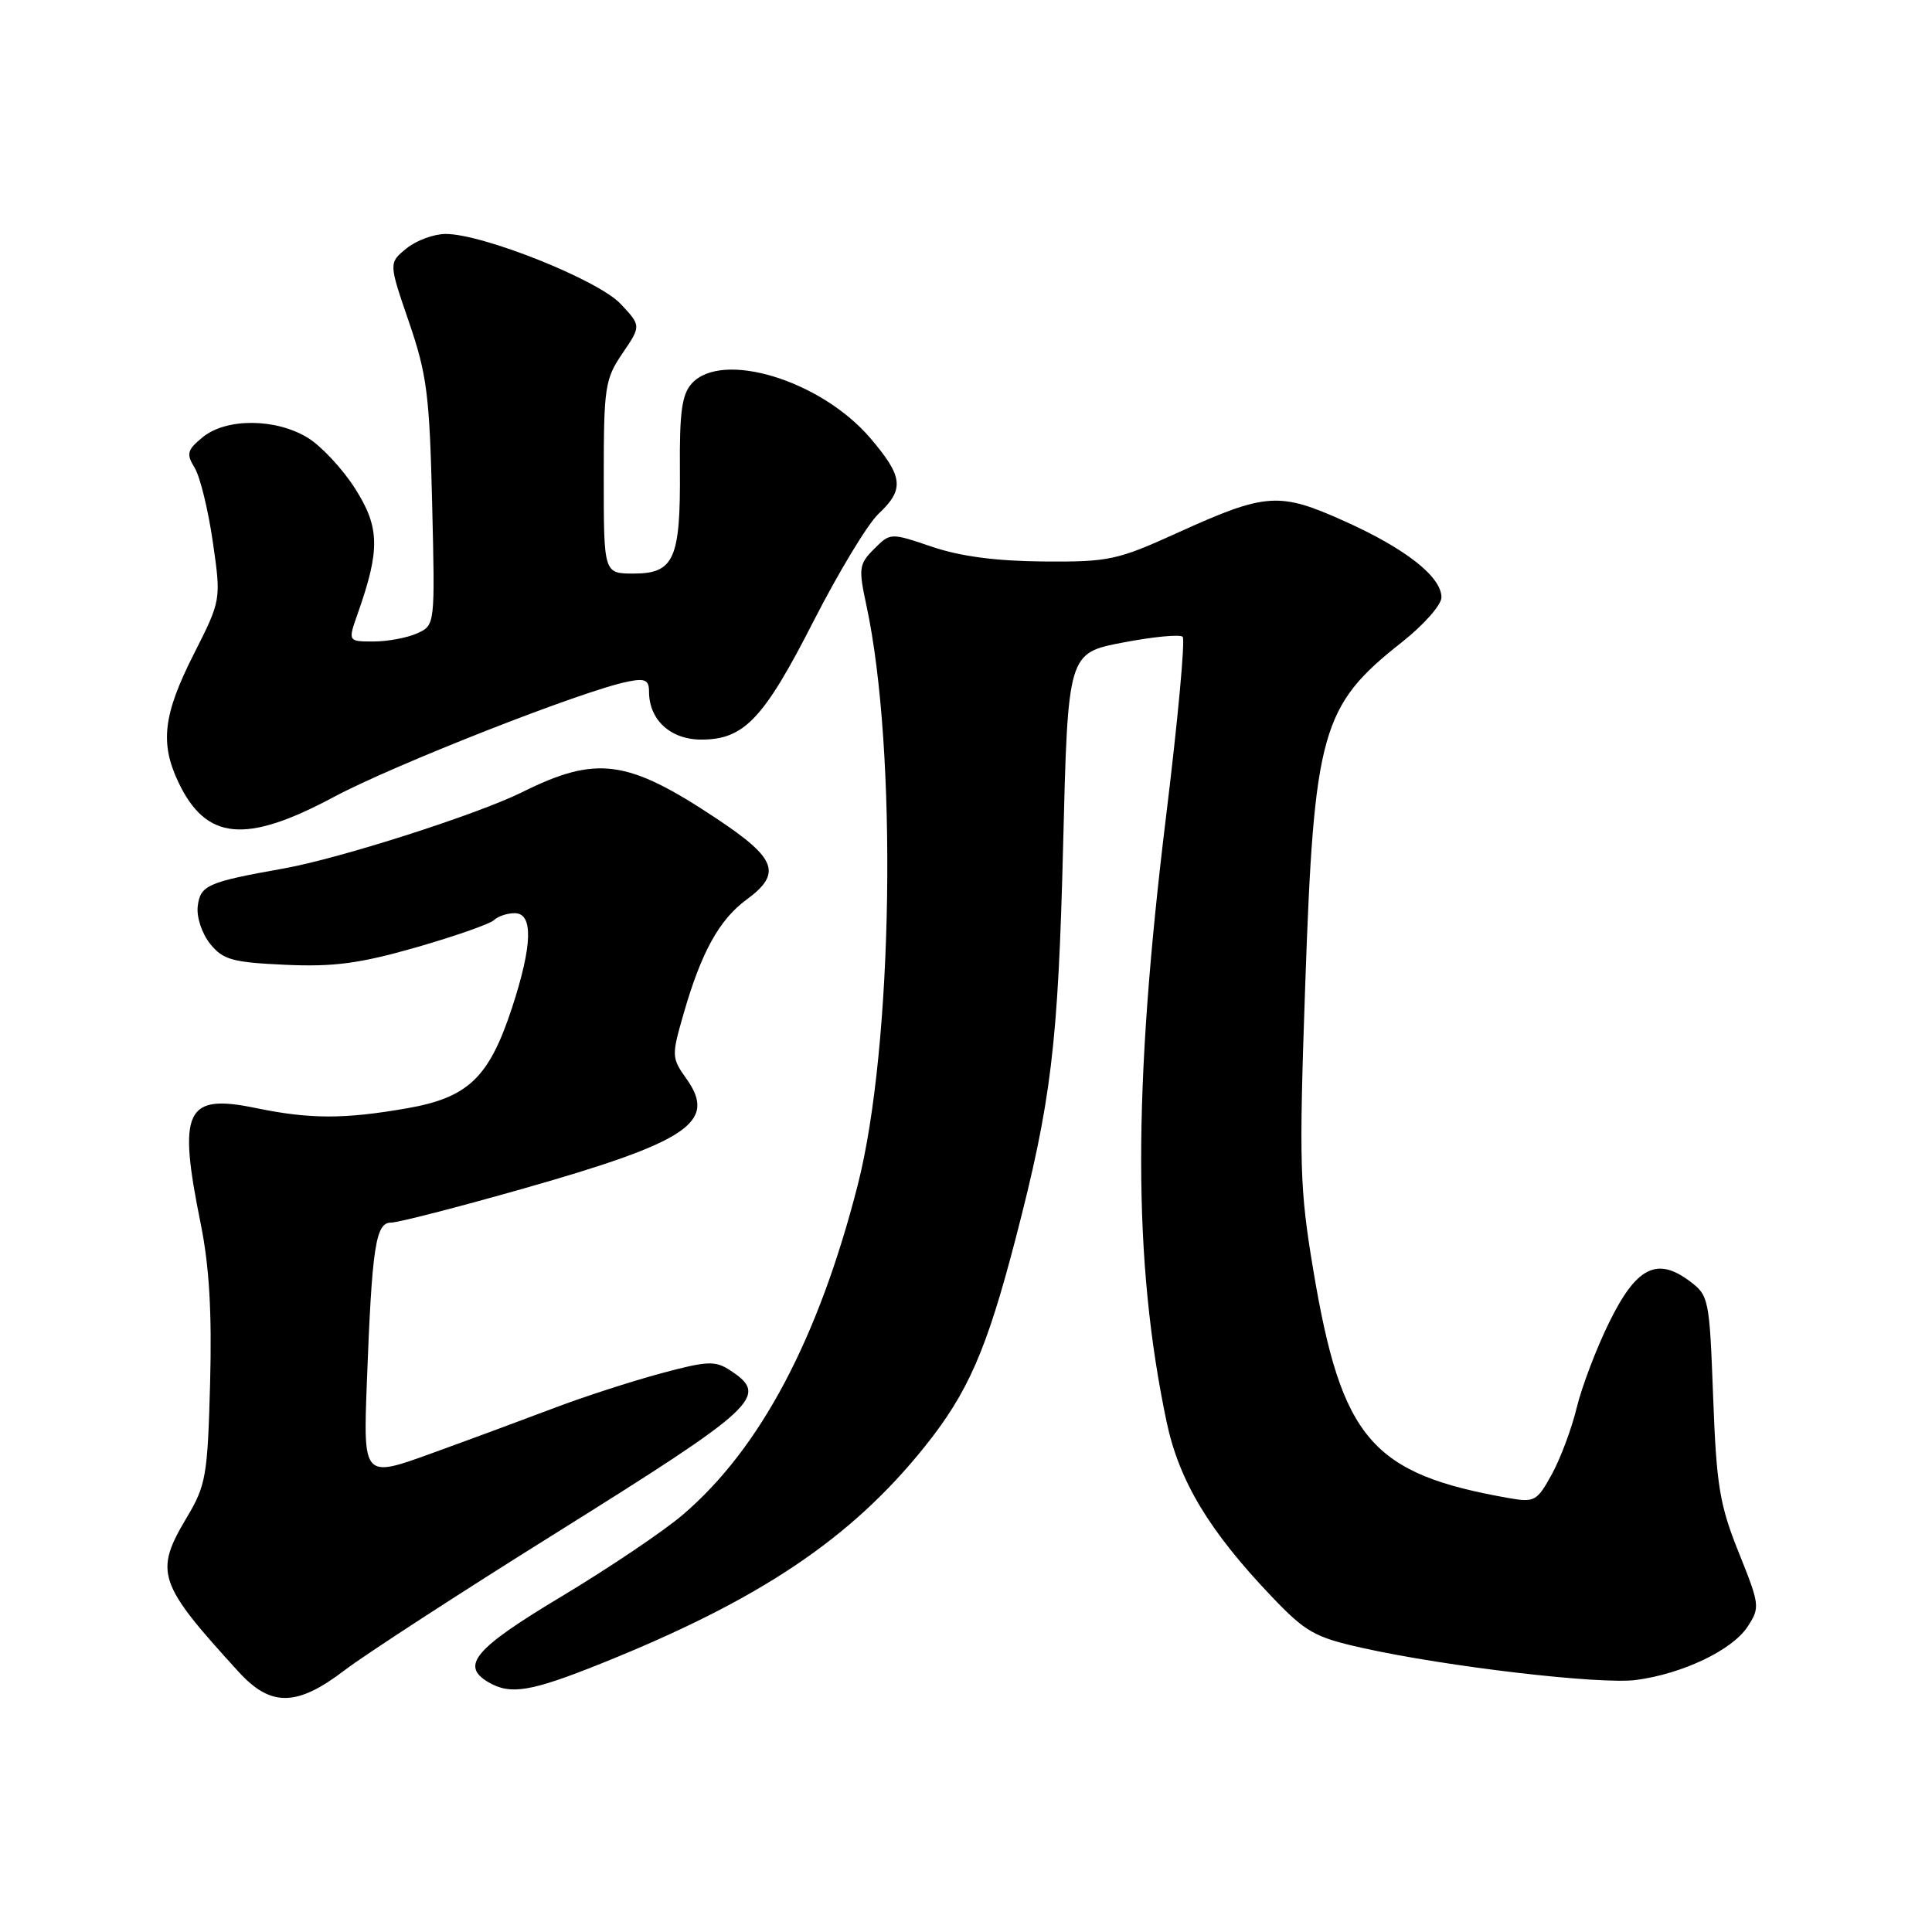 <?xml version="1.0" encoding="UTF-8" standalone="no"?>
<!DOCTYPE svg PUBLIC "-//W3C//DTD SVG 1.1//EN" "http://www.w3.org/Graphics/SVG/1.1/DTD/svg11.dtd" >
<svg xmlns="http://www.w3.org/2000/svg" xmlns:xlink="http://www.w3.org/1999/xlink" version="1.1" viewBox="0 0 256 256">
 <g >
 <path fill="currentColor"
d=" M 45.67 221.31 C 48.33 219.28 60.85 211.14 73.50 203.24 C 100.50 186.36 101.98 184.99 96.75 181.58 C 94.75 180.27 93.73 180.32 87.50 182.00 C 83.65 183.04 77.35 185.08 73.50 186.54 C 69.65 188.00 62.37 190.70 57.31 192.53 C 48.13 195.87 48.13 195.87 48.61 183.18 C 49.29 165.16 49.77 162.00 51.82 162.00 C 52.75 162.00 60.68 159.96 69.43 157.47 C 91.23 151.27 95.05 148.69 90.96 142.95 C 88.98 140.16 88.97 139.91 90.59 134.29 C 92.92 126.18 95.30 121.87 98.90 119.22 C 103.65 115.73 102.93 113.77 94.94 108.46 C 83.13 100.61 79.06 100.06 69.16 104.98 C 63.24 107.92 44.99 113.76 37.58 115.08 C 27.48 116.88 26.53 117.30 26.20 120.10 C 26.03 121.53 26.76 123.71 27.85 125.07 C 29.56 127.18 30.79 127.52 37.80 127.84 C 44.23 128.13 47.62 127.68 55.15 125.53 C 60.29 124.05 64.93 122.43 65.45 121.92 C 65.97 121.42 67.21 121.00 68.20 121.00 C 70.68 121.00 70.56 125.25 67.84 133.55 C 64.80 142.80 62.04 145.44 53.90 146.86 C 45.57 148.31 41.06 148.30 33.89 146.82 C 24.56 144.89 23.53 147.06 26.60 162.18 C 27.73 167.79 28.09 173.89 27.84 183.28 C 27.51 195.58 27.29 196.82 24.74 201.09 C 20.41 208.35 20.89 209.79 31.65 221.56 C 35.89 226.20 39.36 226.14 45.67 221.31 Z  M 79.62 220.44 C 100.67 211.99 112.73 203.91 122.52 191.70 C 128.28 184.52 130.73 178.90 134.58 164.10 C 139.30 145.93 140.21 138.43 140.87 112.02 C 141.50 86.54 141.50 86.54 148.79 85.14 C 152.80 84.37 156.36 84.03 156.71 84.38 C 157.06 84.73 156.07 95.47 154.50 108.26 C 150.09 144.34 150.11 167.15 154.58 188.40 C 156.24 196.25 160.20 202.84 168.50 211.55 C 173.00 216.27 174.20 216.95 180.52 218.36 C 191.74 220.86 212.12 223.24 216.84 222.60 C 222.99 221.77 229.54 218.64 231.56 215.55 C 233.23 213.00 233.19 212.68 230.39 205.71 C 227.85 199.38 227.44 196.87 227.00 185.10 C 226.51 172.02 226.44 171.66 223.84 169.72 C 219.53 166.52 216.80 167.93 213.22 175.23 C 211.52 178.68 209.60 183.75 208.93 186.50 C 208.27 189.25 206.79 193.22 205.64 195.32 C 203.69 198.89 203.32 199.10 200.03 198.52 C 181.73 195.32 177.77 190.71 174.02 168.31 C 172.21 157.49 172.12 154.31 172.95 130.50 C 174.12 96.90 175.07 93.52 185.75 85.10 C 188.64 82.82 191.00 80.15 191.00 79.16 C 191.00 76.43 186.28 72.71 178.20 69.08 C 169.47 65.15 167.77 65.27 156.00 70.61 C 148.03 74.23 146.92 74.47 138.26 74.40 C 132.01 74.35 127.23 73.72 123.50 72.45 C 117.98 70.58 117.98 70.58 115.82 72.74 C 113.82 74.74 113.74 75.28 114.80 80.20 C 118.94 99.38 118.35 138.63 113.66 157.00 C 108.45 177.39 100.73 191.95 90.49 200.70 C 87.93 202.89 80.70 207.76 74.42 211.53 C 62.85 218.47 60.95 220.71 64.75 222.92 C 67.66 224.61 70.34 224.16 79.62 220.44 Z  M 44.26 105.59 C 52.18 101.35 77.29 91.49 83.17 90.32 C 85.48 89.85 86.00 90.10 86.00 91.65 C 86.00 95.39 88.85 98.00 92.92 98.00 C 98.61 98.00 101.19 95.27 107.84 82.23 C 111.14 75.78 114.99 69.41 116.41 68.08 C 119.87 64.84 119.68 63.16 115.31 58.04 C 108.75 50.38 95.67 46.39 91.66 50.82 C 90.35 52.27 90.03 54.65 90.09 62.24 C 90.18 74.07 89.32 76.00 83.96 76.00 C 80.00 76.00 80.00 76.00 80.00 63.23 C 80.00 51.29 80.16 50.23 82.48 46.82 C 84.96 43.17 84.96 43.17 82.23 40.26 C 79.26 37.10 64.00 31.00 59.06 31.00 C 57.50 31.00 55.16 31.86 53.86 32.92 C 51.50 34.84 51.50 34.84 54.19 42.67 C 56.57 49.61 56.92 52.34 57.26 66.67 C 57.65 82.84 57.65 82.84 55.28 83.92 C 53.97 84.51 51.37 85.00 49.50 85.00 C 46.09 85.00 46.09 85.00 47.42 81.24 C 50.38 72.84 50.32 69.87 47.06 64.75 C 45.40 62.13 42.57 59.10 40.77 58.00 C 36.52 55.41 29.98 55.38 26.86 57.93 C 24.78 59.64 24.66 60.13 25.80 62.00 C 26.51 63.16 27.59 67.58 28.20 71.81 C 29.31 79.50 29.31 79.50 25.65 86.73 C 21.63 94.68 21.18 98.46 23.63 103.63 C 27.30 111.37 32.53 111.87 44.26 105.59 Z "/>
</g>
</svg>
